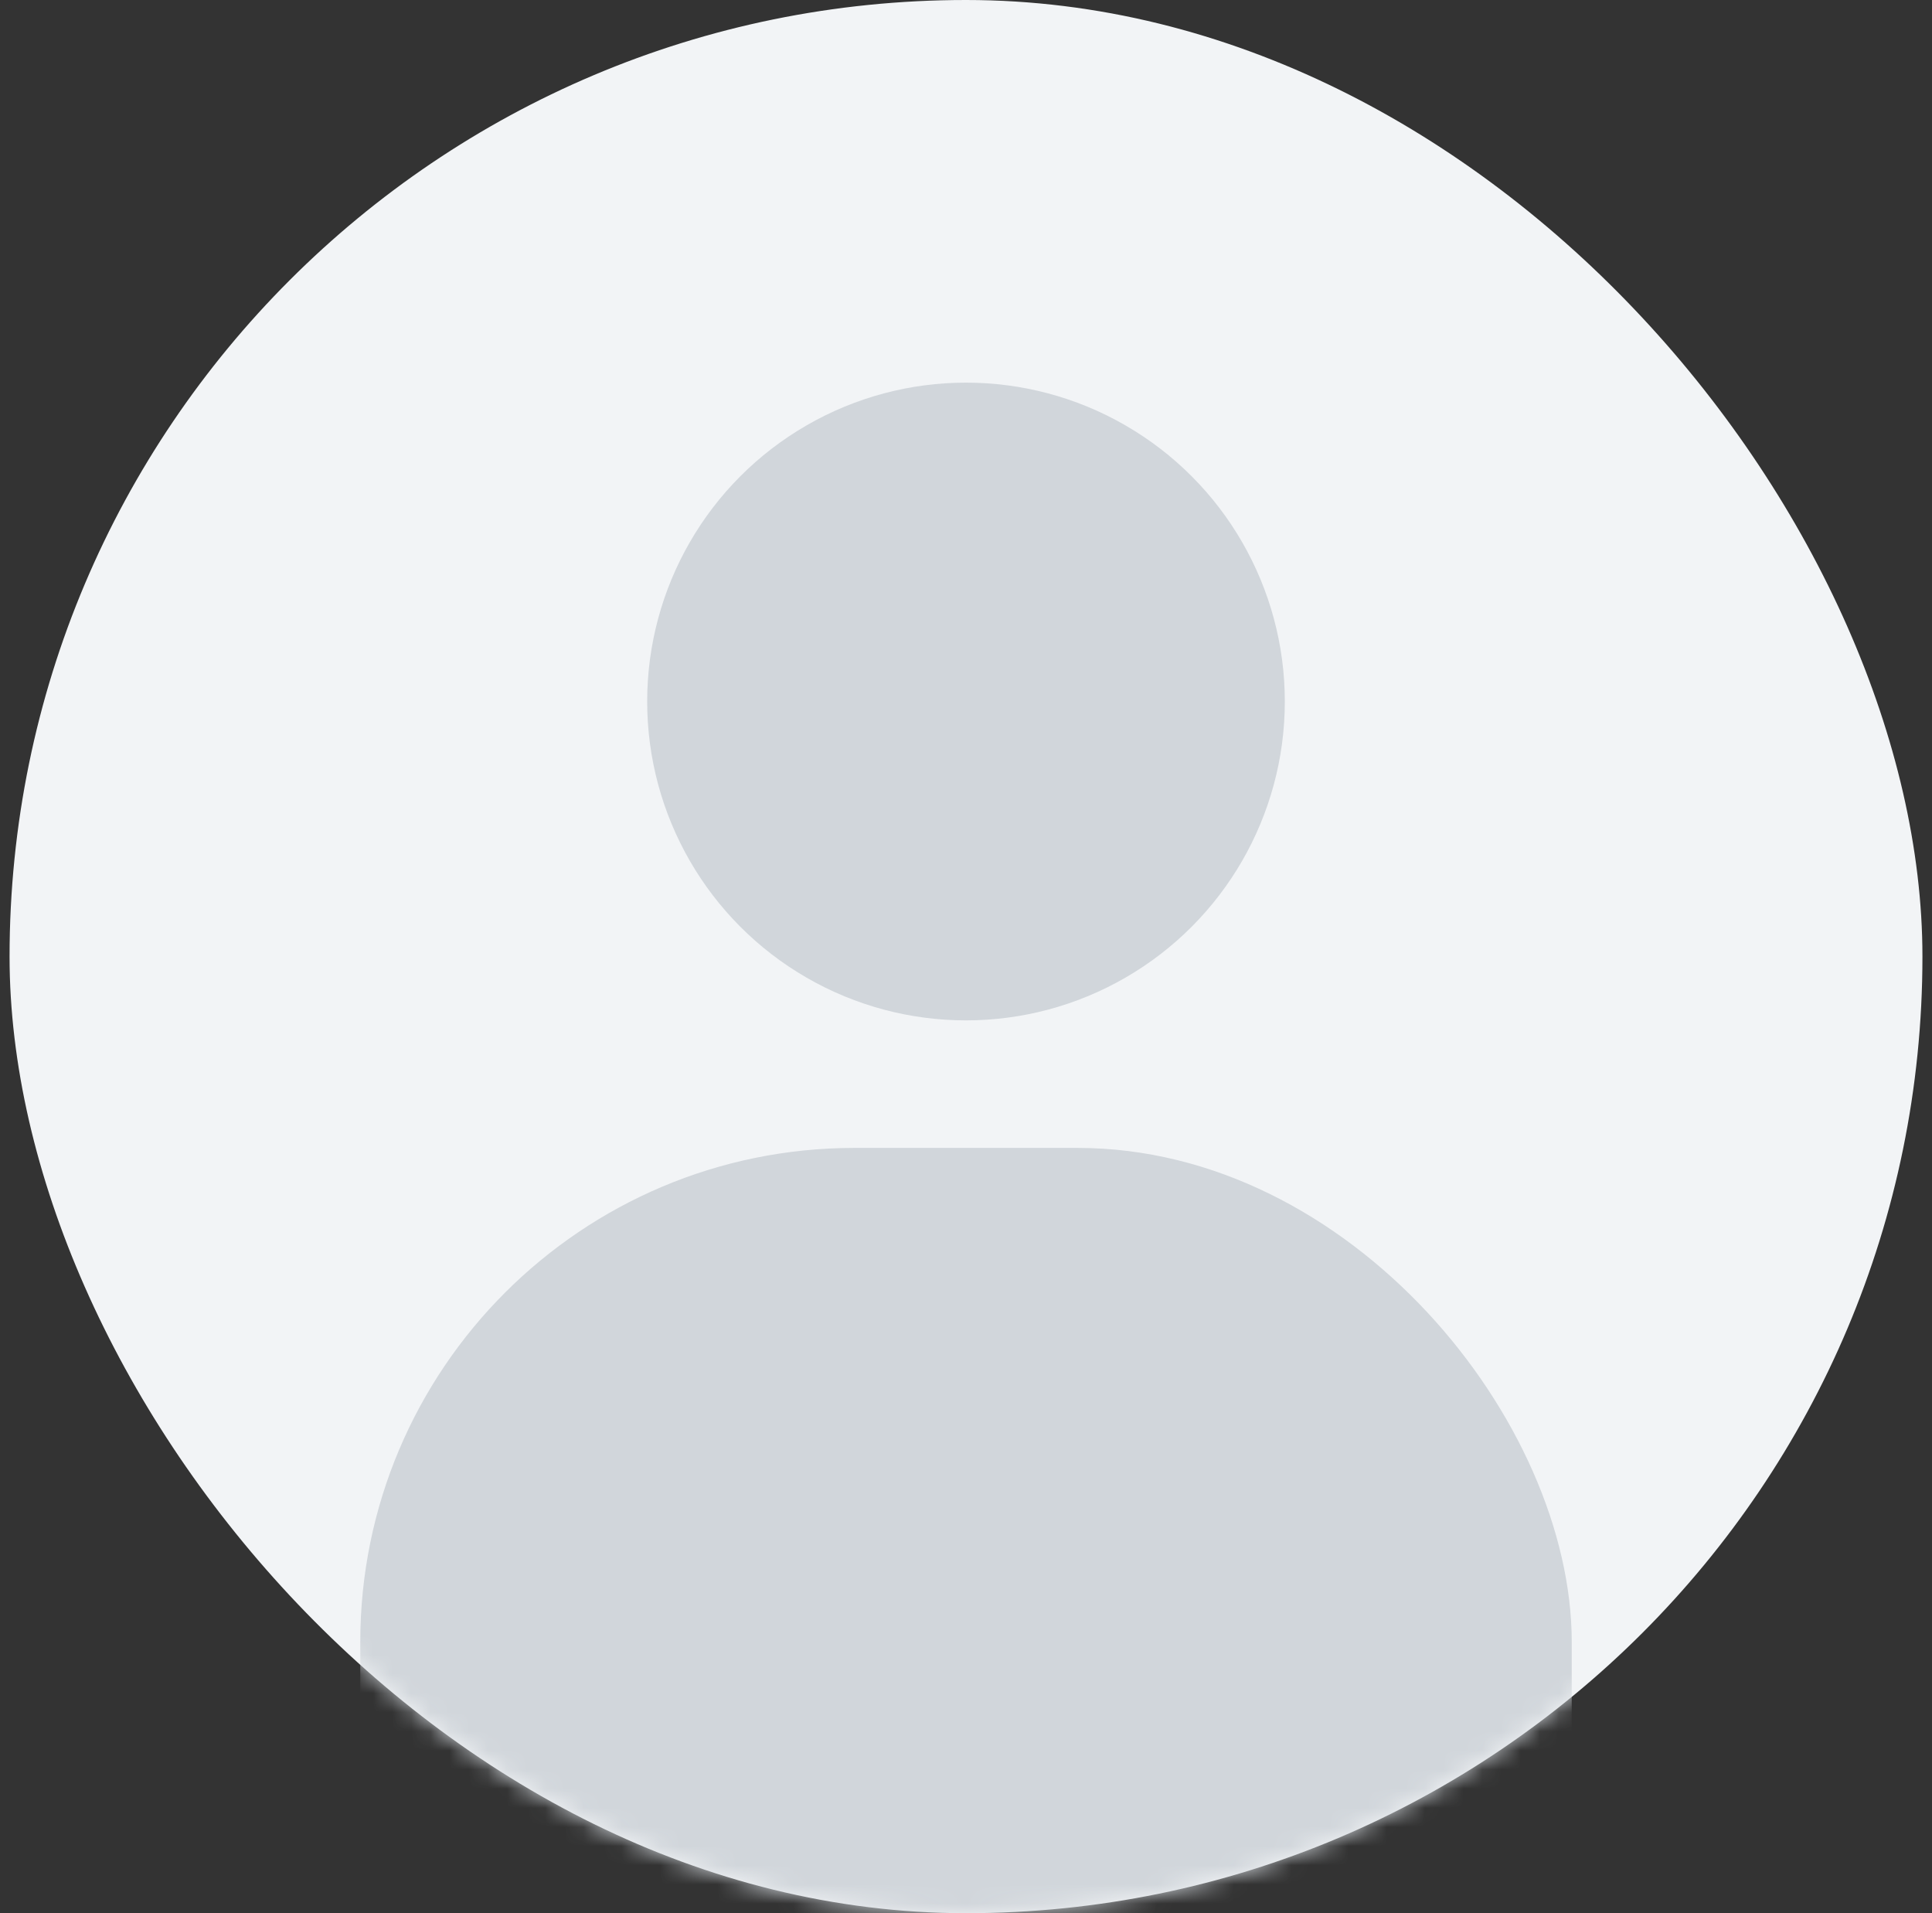 <svg width="101" height="100" viewBox="0 0 101 100" fill="none" xmlns="http://www.w3.org/2000/svg">
<rect x="0" y="0" width="101" height="100" fill="#333333" stroke="none"/>
<rect x="0.5" width="100" height="100" rx="50" fill="#F2F4F6"/>
<mask id="mask0_489_13878" style="mask-type:alpha" maskUnits="userSpaceOnUse" x="0" y="0" width="101" height="100">
<rect x="0.5" width="100" height="100" rx="50" fill="#F5F6F6"/>
</mask>
<g mask="url(#mask0_489_13878)">
<circle cx="50.5" cy="36.667" r="16.667" fill="#D1D6DB"/>
<rect x="18.834" y="60" width="63.333" height="63.333" rx="25.833" fill="#D1D6DB"/>
</g>
</svg>
